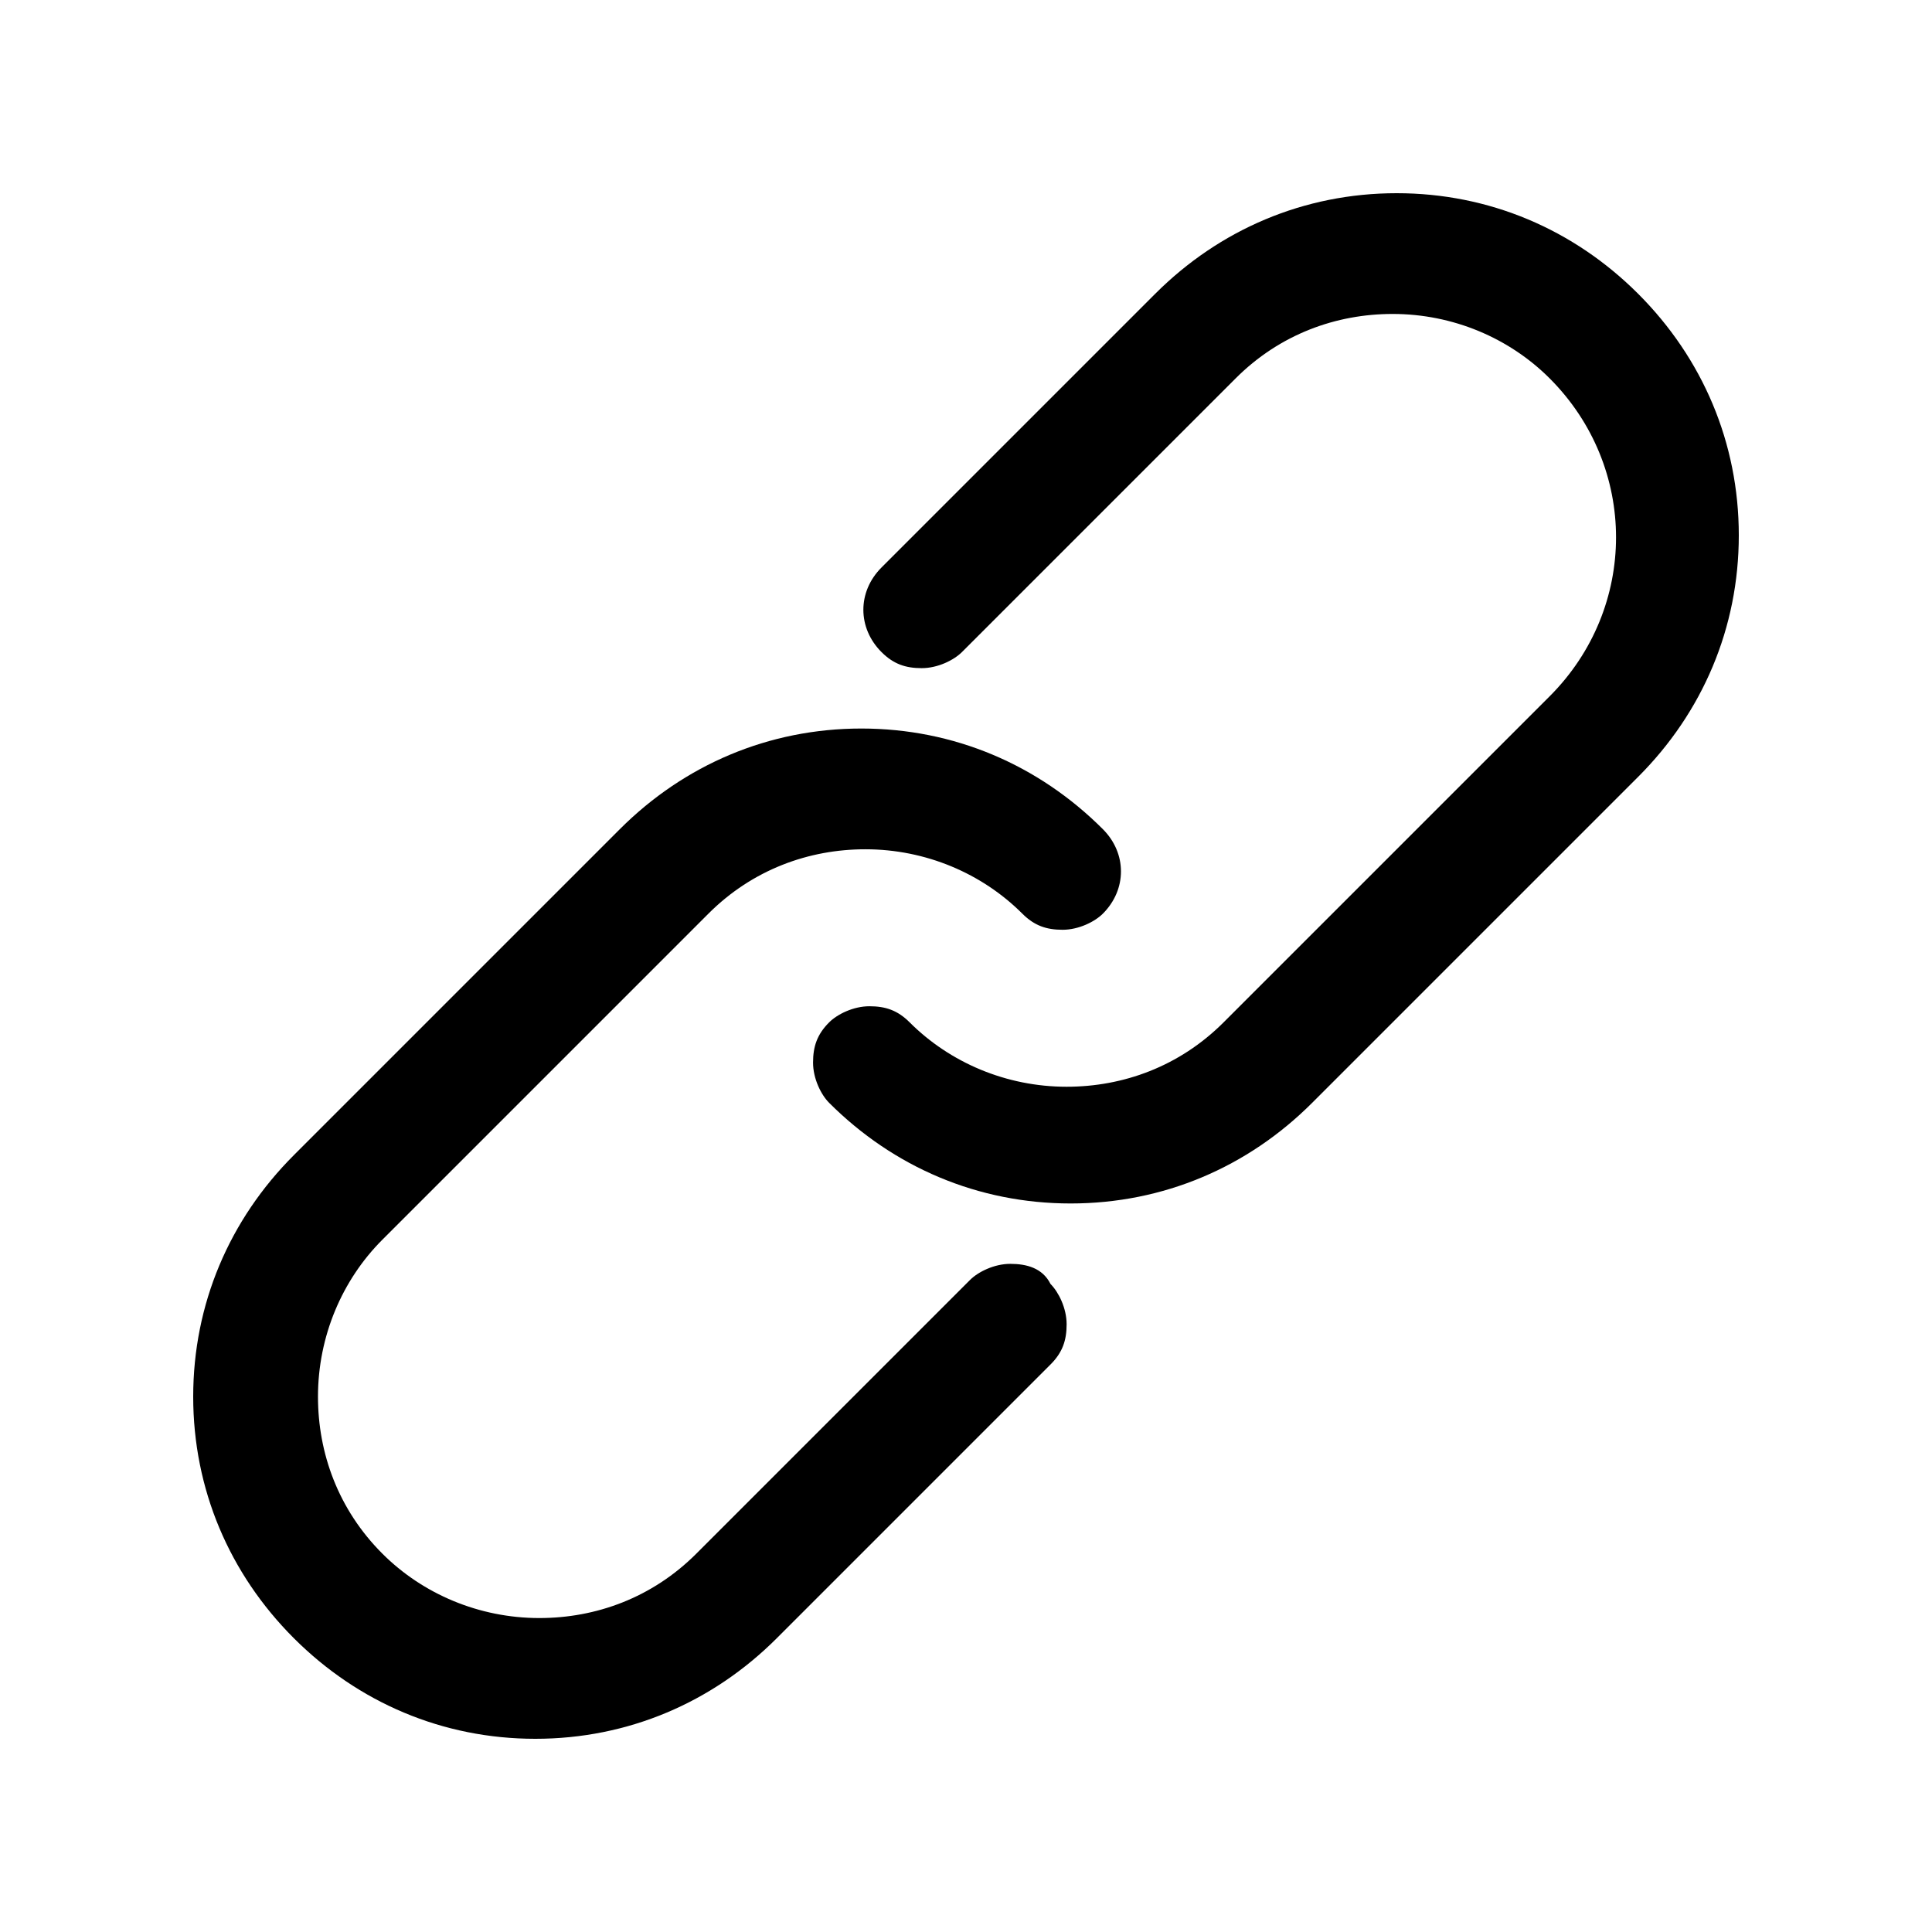 <?xml version="1.0" standalone="no"?><!DOCTYPE svg PUBLIC "-//W3C//DTD SVG 1.1//EN" "http://www.w3.org/Graphics/SVG/1.1/DTD/svg11.dtd"><svg t="1571304595653" class="icon" viewBox="0 0 1024 1024" version="1.1" xmlns="http://www.w3.org/2000/svg" p-id="6121" xmlns:xlink="http://www.w3.org/1999/xlink" width="512" height="512"><defs><style type="text/css">@font-face { font-weight: 400; font-style: normal; font-family: Inter-Loom; src: url("https://cdn.loom.com/assets/fonts/inter/Inter-UI-Regular.woff2") format("woff2"); }
@font-face { font-weight: 400; font-style: italic; font-family: Inter-Loom; src: url("https://cdn.loom.com/assets/fonts/inter/Inter-UI-Italic.woff2") format("woff2"); }
@font-face { font-weight: 500; font-style: normal; font-family: Inter-Loom; src: url("https://cdn.loom.com/assets/fonts/inter/Inter-UI-Medium.woff2") format("woff2"); }
@font-face { font-weight: 500; font-style: italic; font-family: Inter-Loom; src: url("https://cdn.loom.com/assets/fonts/inter/Inter-UI-MediumItalic.woff2") format("woff2"); }
@font-face { font-weight: 700; font-style: normal; font-family: Inter-Loom; src: url("https://cdn.loom.com/assets/fonts/inter/Inter-UI-Bold.woff2") format("woff2"); }
@font-face { font-weight: 700; font-style: italic; font-family: Inter-Loom; src: url("https://cdn.loom.com/assets/fonts/inter/Inter-UI-BoldItalic.woff2") format("woff2"); }
@font-face { font-weight: 900; font-style: normal; font-family: Inter-Loom; src: url("https://cdn.loom.com/assets/fonts/inter/Inter-UI-Black.woff2") format("woff2"); }
@font-face { font-weight: 900; font-style: italic; font-family: Inter-Loom; src: url("https://cdn.loom.com/assets/fonts/inter/Inter-UI-BlackItalic.woff2") format("woff2"); }
</style></defs><path d="M868.267 155.733c-34.133-34.133-78.933-53.333-128-53.333s-93.867 19.2-128 53.333l-145.067 145.067c-12.8 12.8-12.8 32 0 44.8 6.4 6.4 12.8 8.533 21.333 8.533s17.067-4.267 21.333-8.533l145.067-145.067c23.467-23.467 53.333-34.133 83.2-34.133 32 0 61.867 12.8 83.2 34.133 46.933 46.933 46.933 121.6 0 168.533l-172.8 172.8c-23.467 23.467-53.333 34.133-83.2 34.133-32 0-61.867-12.8-83.2-34.133-6.4-6.4-12.8-8.533-21.333-8.533s-17.067 4.267-21.333 8.533c-6.4 6.4-8.533 12.8-8.533 21.333s4.267 17.067 8.533 21.333c34.133 34.133 78.933 53.333 128 53.333s93.867-19.2 128-53.333l172.8-172.8c34.133-34.133 53.333-78.933 53.333-128s-19.2-93.867-53.333-128zM567.467 629.333z" p-id="6122"></path><path d="M535.467 669.867c-8.533 0-17.067 4.267-21.333 8.533l-145.067 145.067c-23.467 23.467-53.333 34.133-83.2 34.133-32 0-61.867-12.8-83.2-34.133-23.467-23.467-34.133-53.333-34.133-83.2 0-32 12.8-61.867 34.133-83.2l172.8-172.8c23.467-23.467 53.333-34.133 83.2-34.133 32 0 61.867 12.8 83.2 34.133 6.4 6.4 12.8 8.533 21.333 8.533s17.067-4.267 21.333-8.533c12.8-12.8 12.8-32 0-44.8-34.133-34.133-78.933-53.333-128-53.333s-93.867 19.2-128 53.333l-172.8 172.8c-34.133 34.133-53.333 78.933-53.333 128s19.2 93.867 53.333 128c34.133 34.133 78.933 53.333 128 53.333s93.867-19.2 128-53.333l145.067-145.067c6.4-6.4 8.533-12.8 8.533-21.333s-4.267-17.067-8.533-21.333c-4.267-8.533-12.8-10.667-21.333-10.667zM283.733 913.067z" p-id="6123"></path></svg>